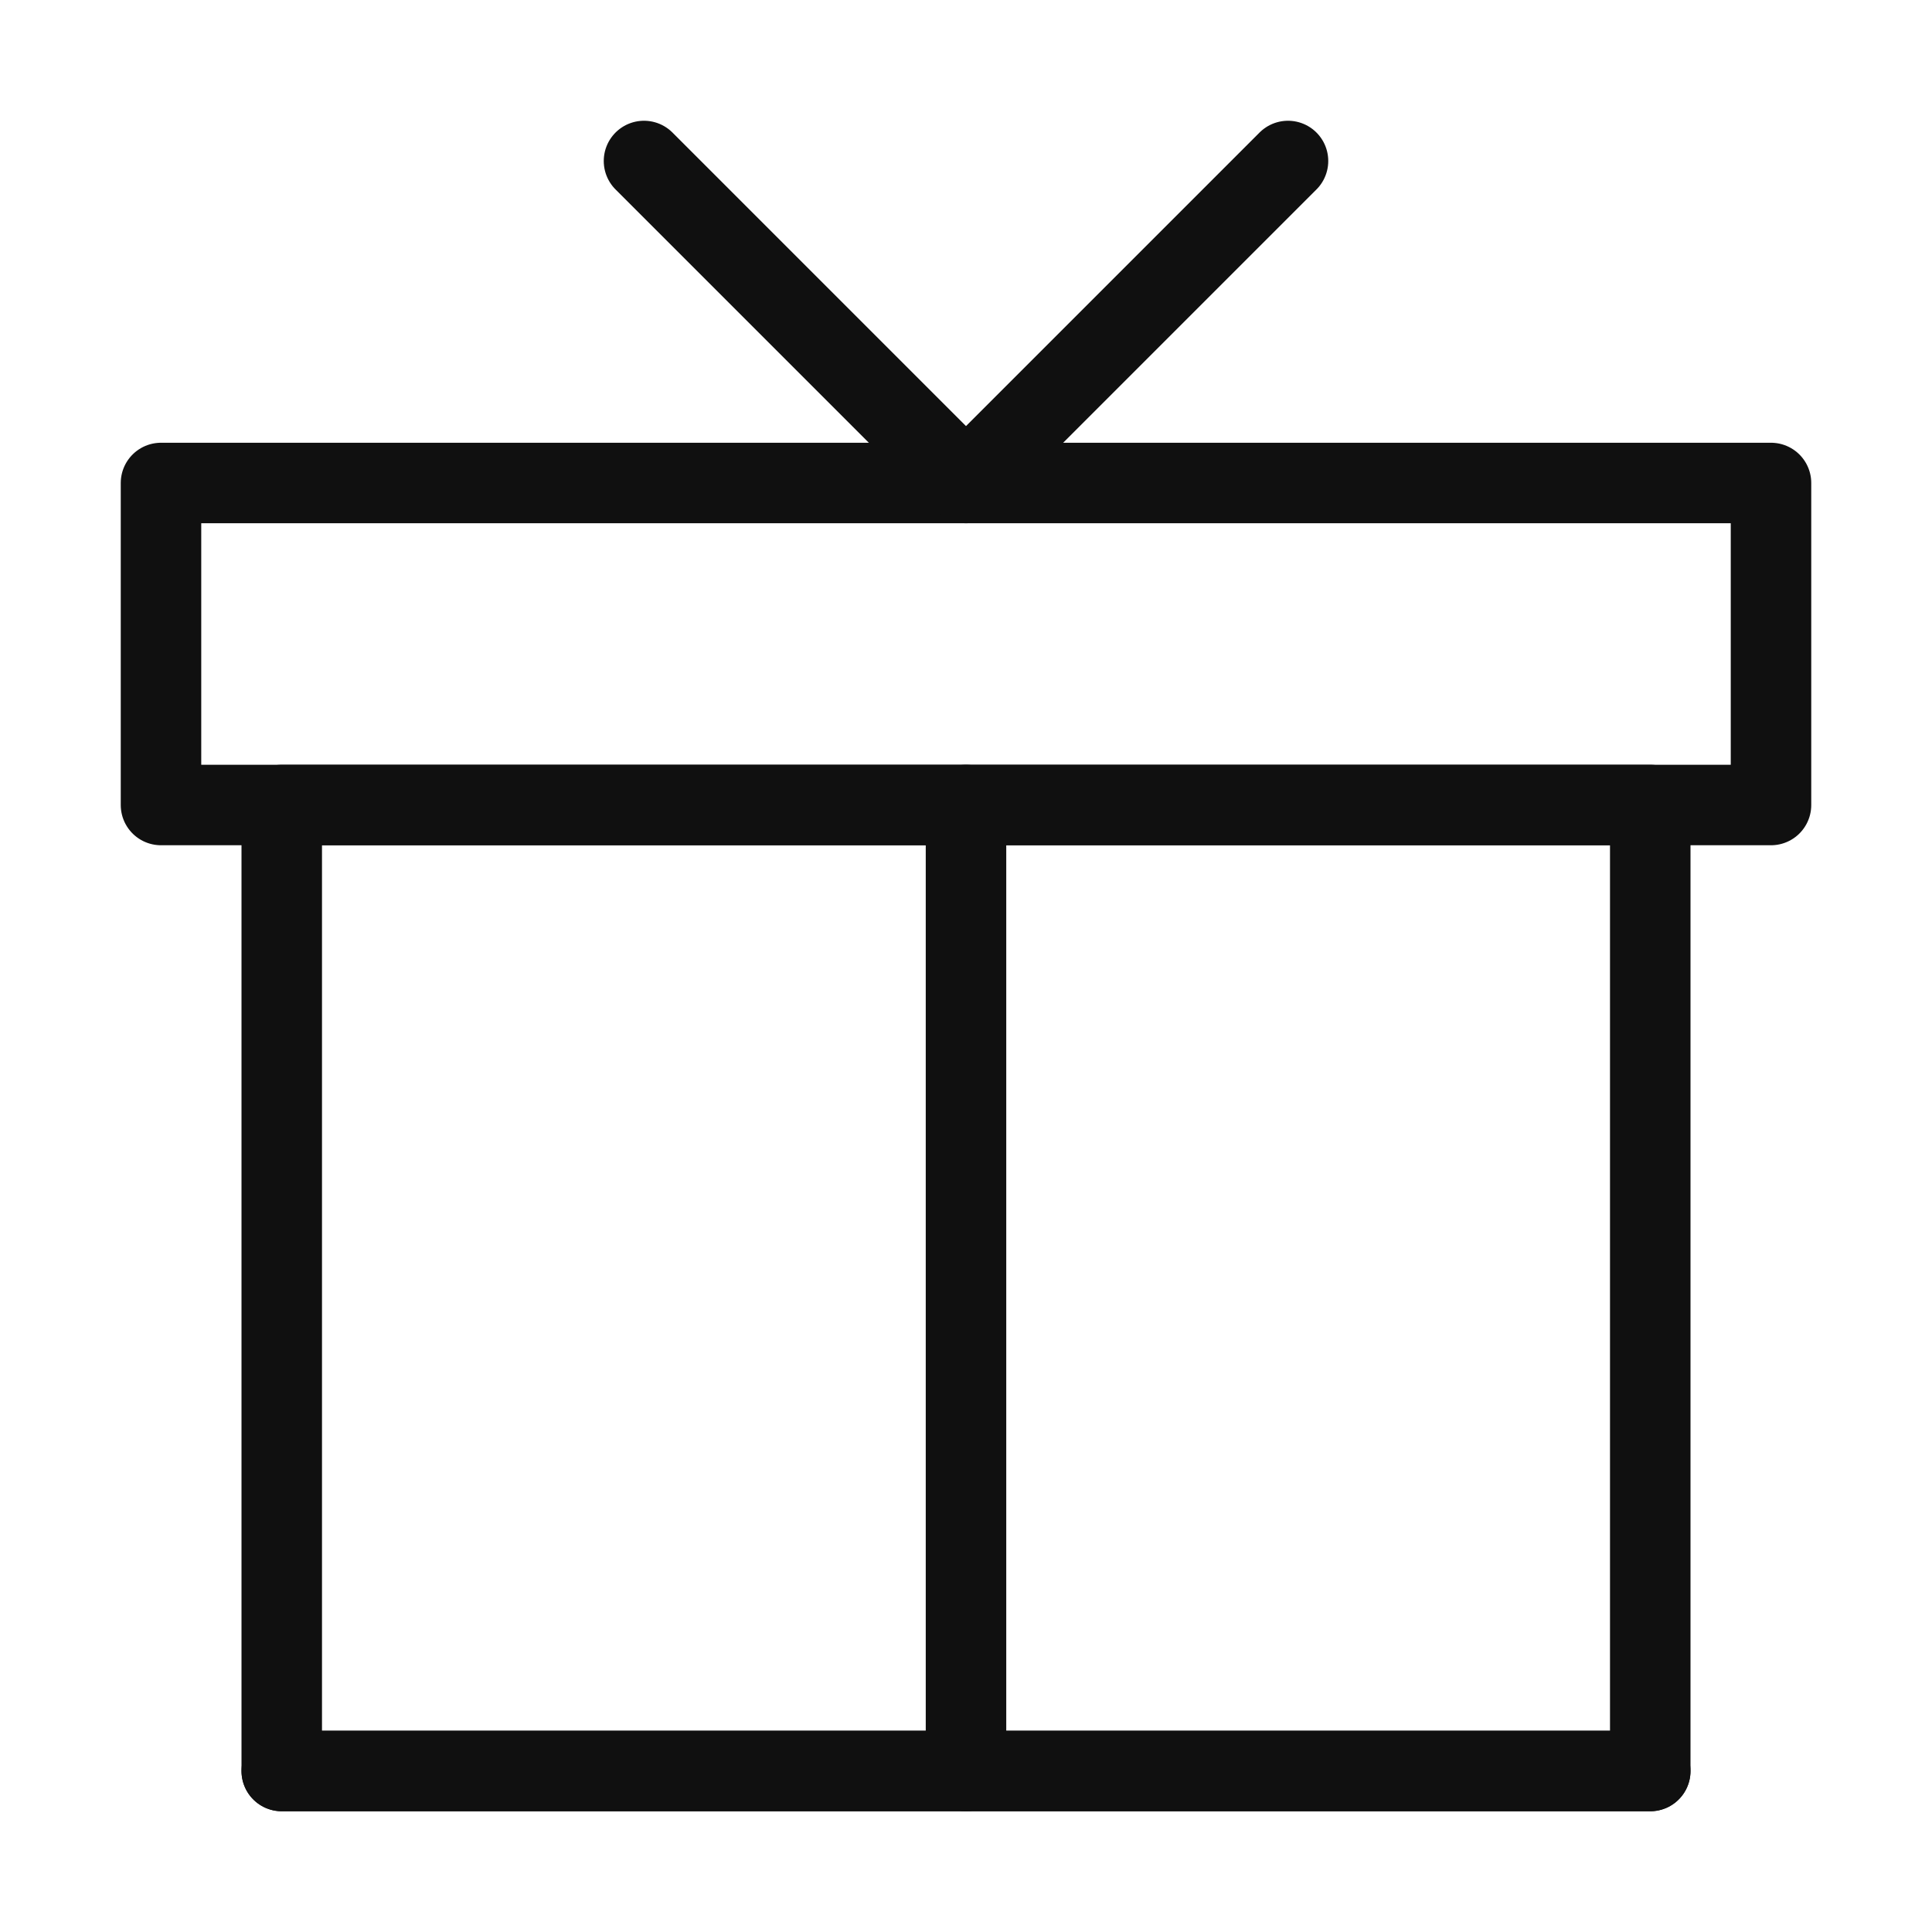 <svg width="24" height="24" viewBox="0 0 24 24" fill="none" xmlns="http://www.w3.org/2000/svg">
<path d="M20.5 22V10H3.5V22H20.5Z" stroke="#101010" stroke-linecap="round" stroke-linejoin="round"/>
<path d="M12 22V10" stroke="#101010" stroke-linecap="round" stroke-linejoin="round"/>
<path d="M20.5 22H3.5" stroke="#101010" stroke-linecap="round" stroke-linejoin="round"/>
<path d="M22 6H2V10H22V6Z" stroke="#101010" stroke-linejoin="round"/>
<path d="M8 2L12 6L16 2" stroke="#101010" stroke-linecap="round" stroke-linejoin="round"/>
</svg>
